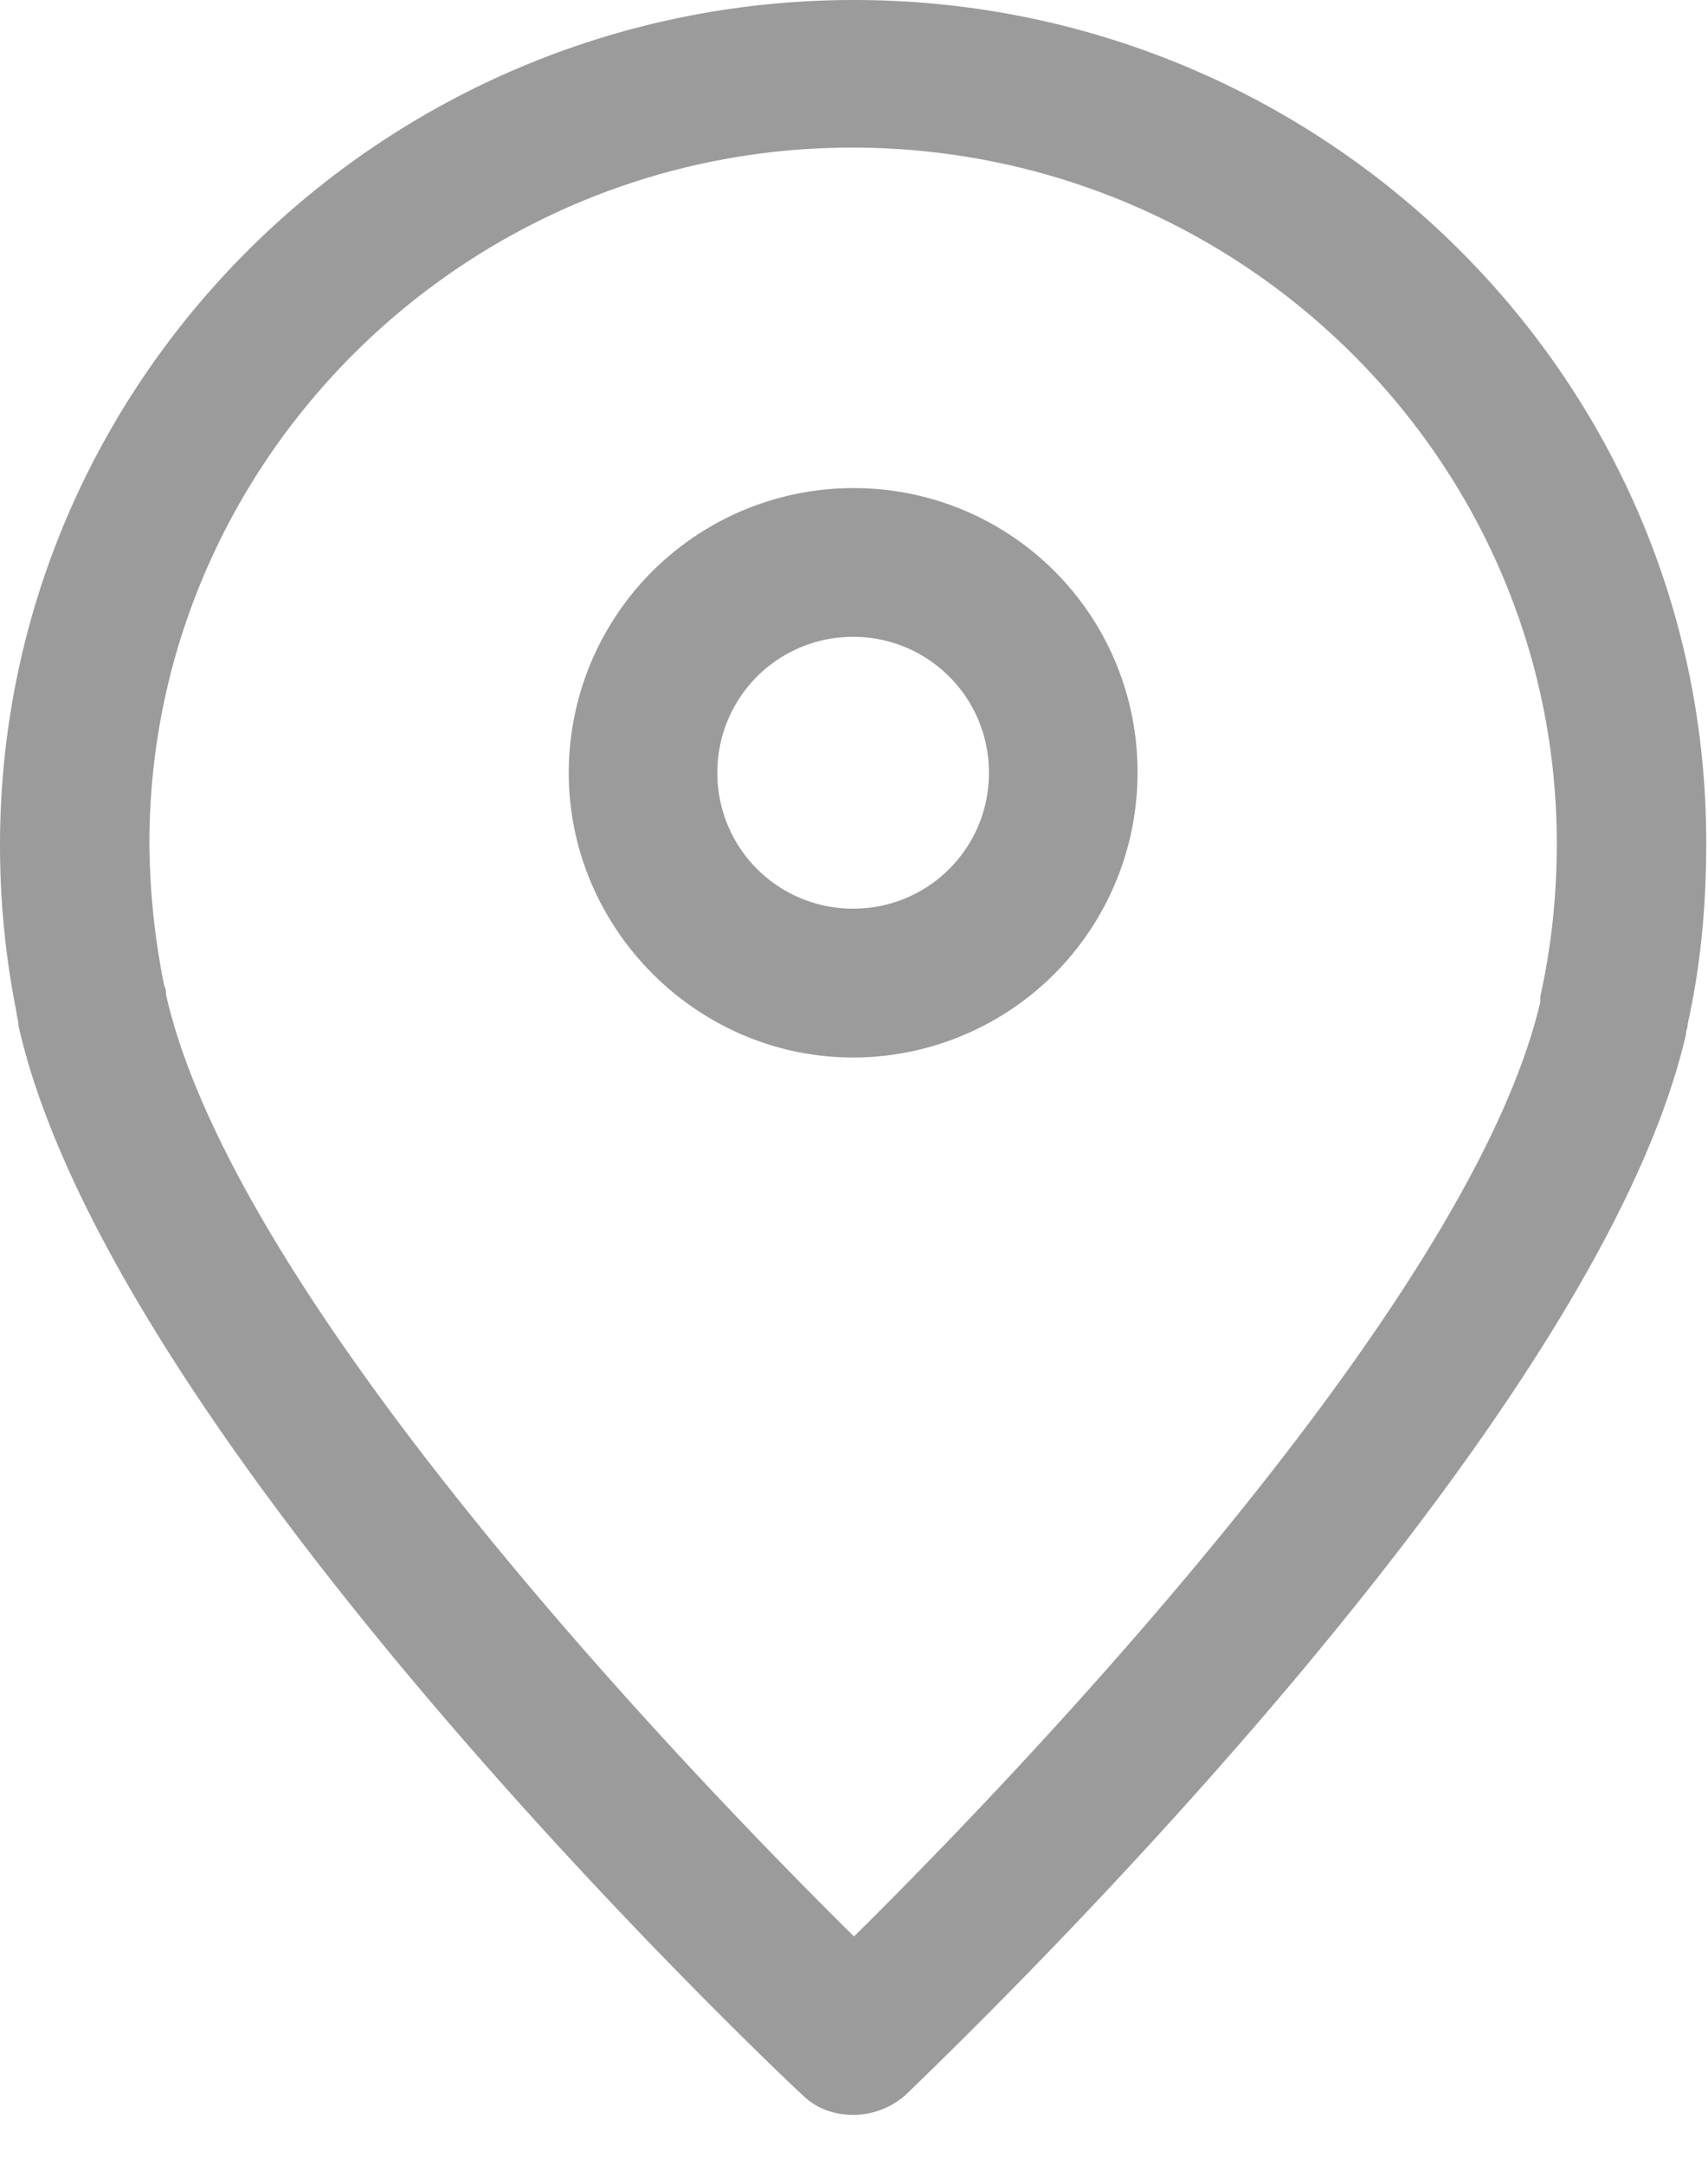 <svg xmlns="http://www.w3.org/2000/svg" width="15" height="19" viewBox="0 0 15 19"><g fill="#9B9B9B"><path d="M7.5 0C3.37 0 0 3.327 0 7.422c0 .496.049.992.146 1.472 0 .032.016.064.016.112.826 3.663 6.642 9.166 6.885 9.39.13.127.291.175.453.175a.701.701 0 0 0 .454-.176c.243-.24 6.026-5.726 6.852-9.31 0-.031.016-.063.016-.095.114-.512.162-1.04.162-1.568C15.001 3.327 11.631 0 7.5 0zm6.027 8.75v.048c-.616 2.655-4.65 6.846-6.027 8.206-1.377-1.36-5.426-5.55-6.042-8.27 0-.032 0-.048-.016-.08a6.525 6.525 0 0 1-.13-1.248c0-3.359 2.77-6.11 6.172-6.11 3.402 0 6.188 2.735 6.188 6.11 0 .464-.048.912-.145 1.344z"/><path d="M7.492 4.286a2.5 2.5 0 0 0-2.497 2.5c0 1.37 1.128 2.5 2.497 2.5a2.5 2.5 0 0 0 2.498-2.5 2.49 2.49 0 0 0-2.498-2.5zm0 3.693A1.19 1.19 0 0 1 6.3 6.786a1.19 1.19 0 0 1 1.192-1.194c.66 0 1.193.532 1.193 1.194a1.19 1.19 0 0 1-1.193 1.193z"/></g></svg>